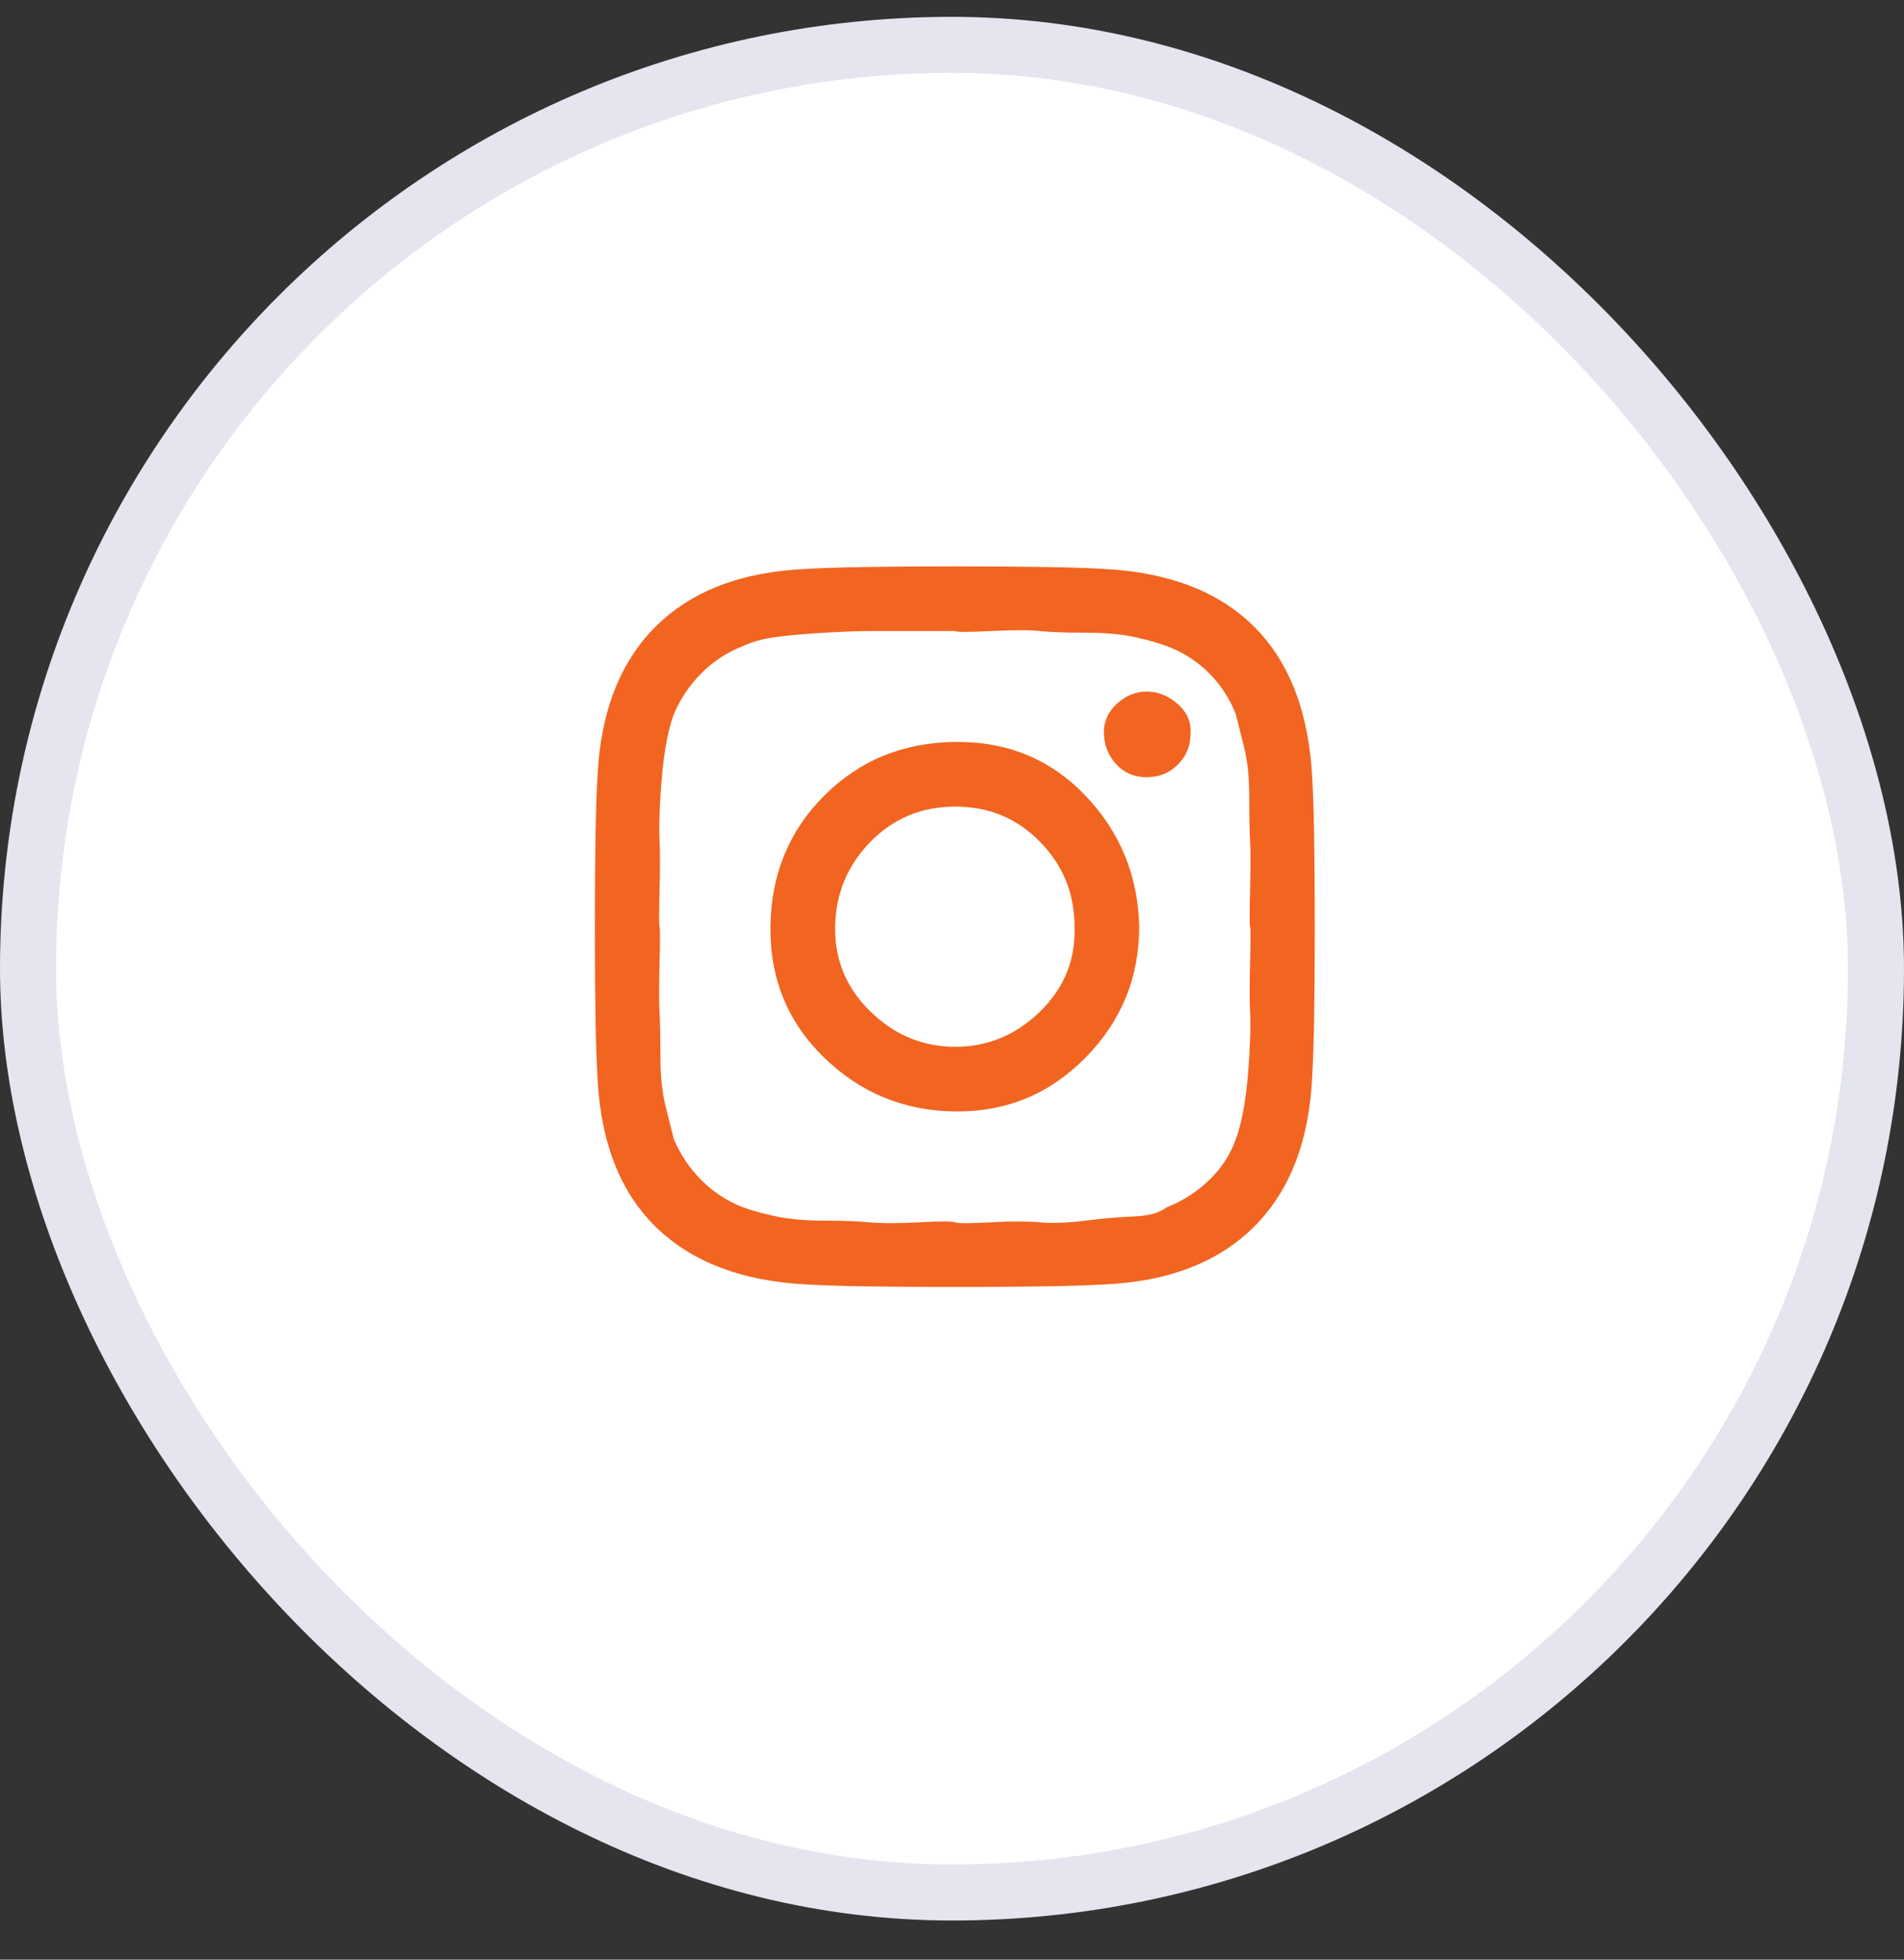 <svg width="34" height="35" viewBox="0 0 34 35" fill="none" xmlns="http://www.w3.org/2000/svg">
<rect x="0" y="0" width="34" height="35" fill="#333333" stroke="none"/>
<rect x="0.5" y="0.801" width="33" height="33" rx="16.5" fill="white"/>
<rect x="0.5" y="0.801" width="33" height="33" rx="16.5" stroke="#E4E5EE"/>
<path d="M19.188 16.551C19.188 15.961 18.983 15.456 18.573 15.036C18.163 14.616 17.658 14.406 17.058 14.406C16.458 14.406 15.953 14.616 15.543 15.036C15.133 15.456 14.923 15.961 14.913 16.551C14.903 17.141 15.113 17.646 15.543 18.066C15.973 18.486 16.478 18.696 17.058 18.696C17.638 18.696 18.143 18.486 18.573 18.066C19.003 17.646 19.208 17.141 19.188 16.551ZM20.343 16.551C20.343 17.461 20.023 18.241 19.383 18.891C18.743 19.541 17.968 19.861 17.058 19.851C16.148 19.841 15.368 19.521 14.718 18.891C14.068 18.261 13.748 17.481 13.758 16.551C13.768 15.621 14.088 14.841 14.718 14.211C15.348 13.581 16.128 13.261 17.058 13.251C17.988 13.241 18.763 13.561 19.383 14.211C20.003 14.861 20.323 15.641 20.343 16.551ZM21.258 13.116C21.258 13.326 21.183 13.506 21.033 13.656C20.883 13.806 20.698 13.881 20.478 13.881C20.258 13.881 20.078 13.806 19.938 13.656C19.798 13.506 19.723 13.326 19.713 13.116C19.703 12.906 19.778 12.726 19.938 12.576C20.098 12.426 20.278 12.351 20.478 12.351C20.678 12.351 20.863 12.426 21.033 12.576C21.203 12.726 21.278 12.906 21.258 13.116ZM17.058 11.271C17.018 11.271 16.803 11.271 16.413 11.271H15.528C15.328 11.271 15.058 11.281 14.718 11.301C14.378 11.321 14.093 11.346 13.863 11.376C13.633 11.406 13.433 11.461 13.263 11.541C12.983 11.651 12.738 11.811 12.528 12.021C12.318 12.231 12.153 12.476 12.033 12.756C11.973 12.916 11.923 13.116 11.883 13.356C11.843 13.596 11.813 13.886 11.793 14.226C11.773 14.566 11.768 14.831 11.778 15.021C11.788 15.211 11.788 15.506 11.778 15.906C11.768 16.306 11.768 16.521 11.778 16.551C11.788 16.581 11.788 16.796 11.778 17.196C11.768 17.596 11.768 17.891 11.778 18.081C11.788 18.271 11.793 18.536 11.793 18.876C11.793 19.216 11.823 19.506 11.883 19.746L12.033 20.346C12.153 20.626 12.318 20.871 12.528 21.081C12.738 21.291 12.983 21.451 13.263 21.561C13.423 21.621 13.623 21.676 13.863 21.726C14.103 21.776 14.388 21.801 14.718 21.801C15.048 21.801 15.318 21.811 15.528 21.831C15.738 21.851 16.033 21.851 16.413 21.831C16.793 21.811 17.008 21.811 17.058 21.831C17.108 21.851 17.318 21.851 17.688 21.831C18.058 21.811 18.353 21.811 18.573 21.831C18.793 21.851 19.063 21.841 19.383 21.801C19.703 21.761 19.993 21.736 20.253 21.726C20.513 21.716 20.708 21.661 20.838 21.561C21.118 21.451 21.368 21.291 21.588 21.081C21.808 20.871 21.968 20.626 22.068 20.346C22.128 20.186 22.178 19.986 22.218 19.746C22.258 19.506 22.288 19.216 22.308 18.876C22.328 18.536 22.333 18.271 22.323 18.081C22.313 17.891 22.313 17.596 22.323 17.196C22.333 16.796 22.333 16.581 22.323 16.551C22.313 16.521 22.313 16.306 22.323 15.906C22.333 15.506 22.333 15.211 22.323 15.021C22.313 14.831 22.308 14.566 22.308 14.226C22.308 13.886 22.278 13.596 22.218 13.356L22.068 12.756C21.958 12.476 21.798 12.231 21.588 12.021C21.378 11.811 21.128 11.651 20.838 11.541C20.678 11.481 20.483 11.426 20.253 11.376C20.023 11.326 19.733 11.301 19.383 11.301C19.033 11.301 18.763 11.291 18.573 11.271C18.383 11.251 18.088 11.251 17.688 11.271C17.288 11.291 17.078 11.291 17.058 11.271ZM23.478 16.551C23.478 17.831 23.463 18.716 23.433 19.206C23.383 20.366 23.038 21.266 22.398 21.906C21.758 22.546 20.863 22.891 19.713 22.941C19.213 22.971 18.328 22.986 17.058 22.986C15.788 22.986 14.903 22.971 14.403 22.941C13.243 22.881 12.343 22.536 11.703 21.906C11.063 21.276 10.718 20.376 10.668 19.206C10.638 18.716 10.623 17.831 10.623 16.551C10.623 15.271 10.638 14.386 10.668 13.896C10.718 12.736 11.063 11.836 11.703 11.196C12.343 10.556 13.243 10.211 14.403 10.161C14.893 10.131 15.778 10.116 17.058 10.116C18.338 10.116 19.223 10.131 19.713 10.161C20.873 10.221 21.768 10.566 22.398 11.196C23.028 11.826 23.373 12.726 23.433 13.896C23.463 14.386 23.478 15.271 23.478 16.551Z" fill="#F16521"/>
</svg>
